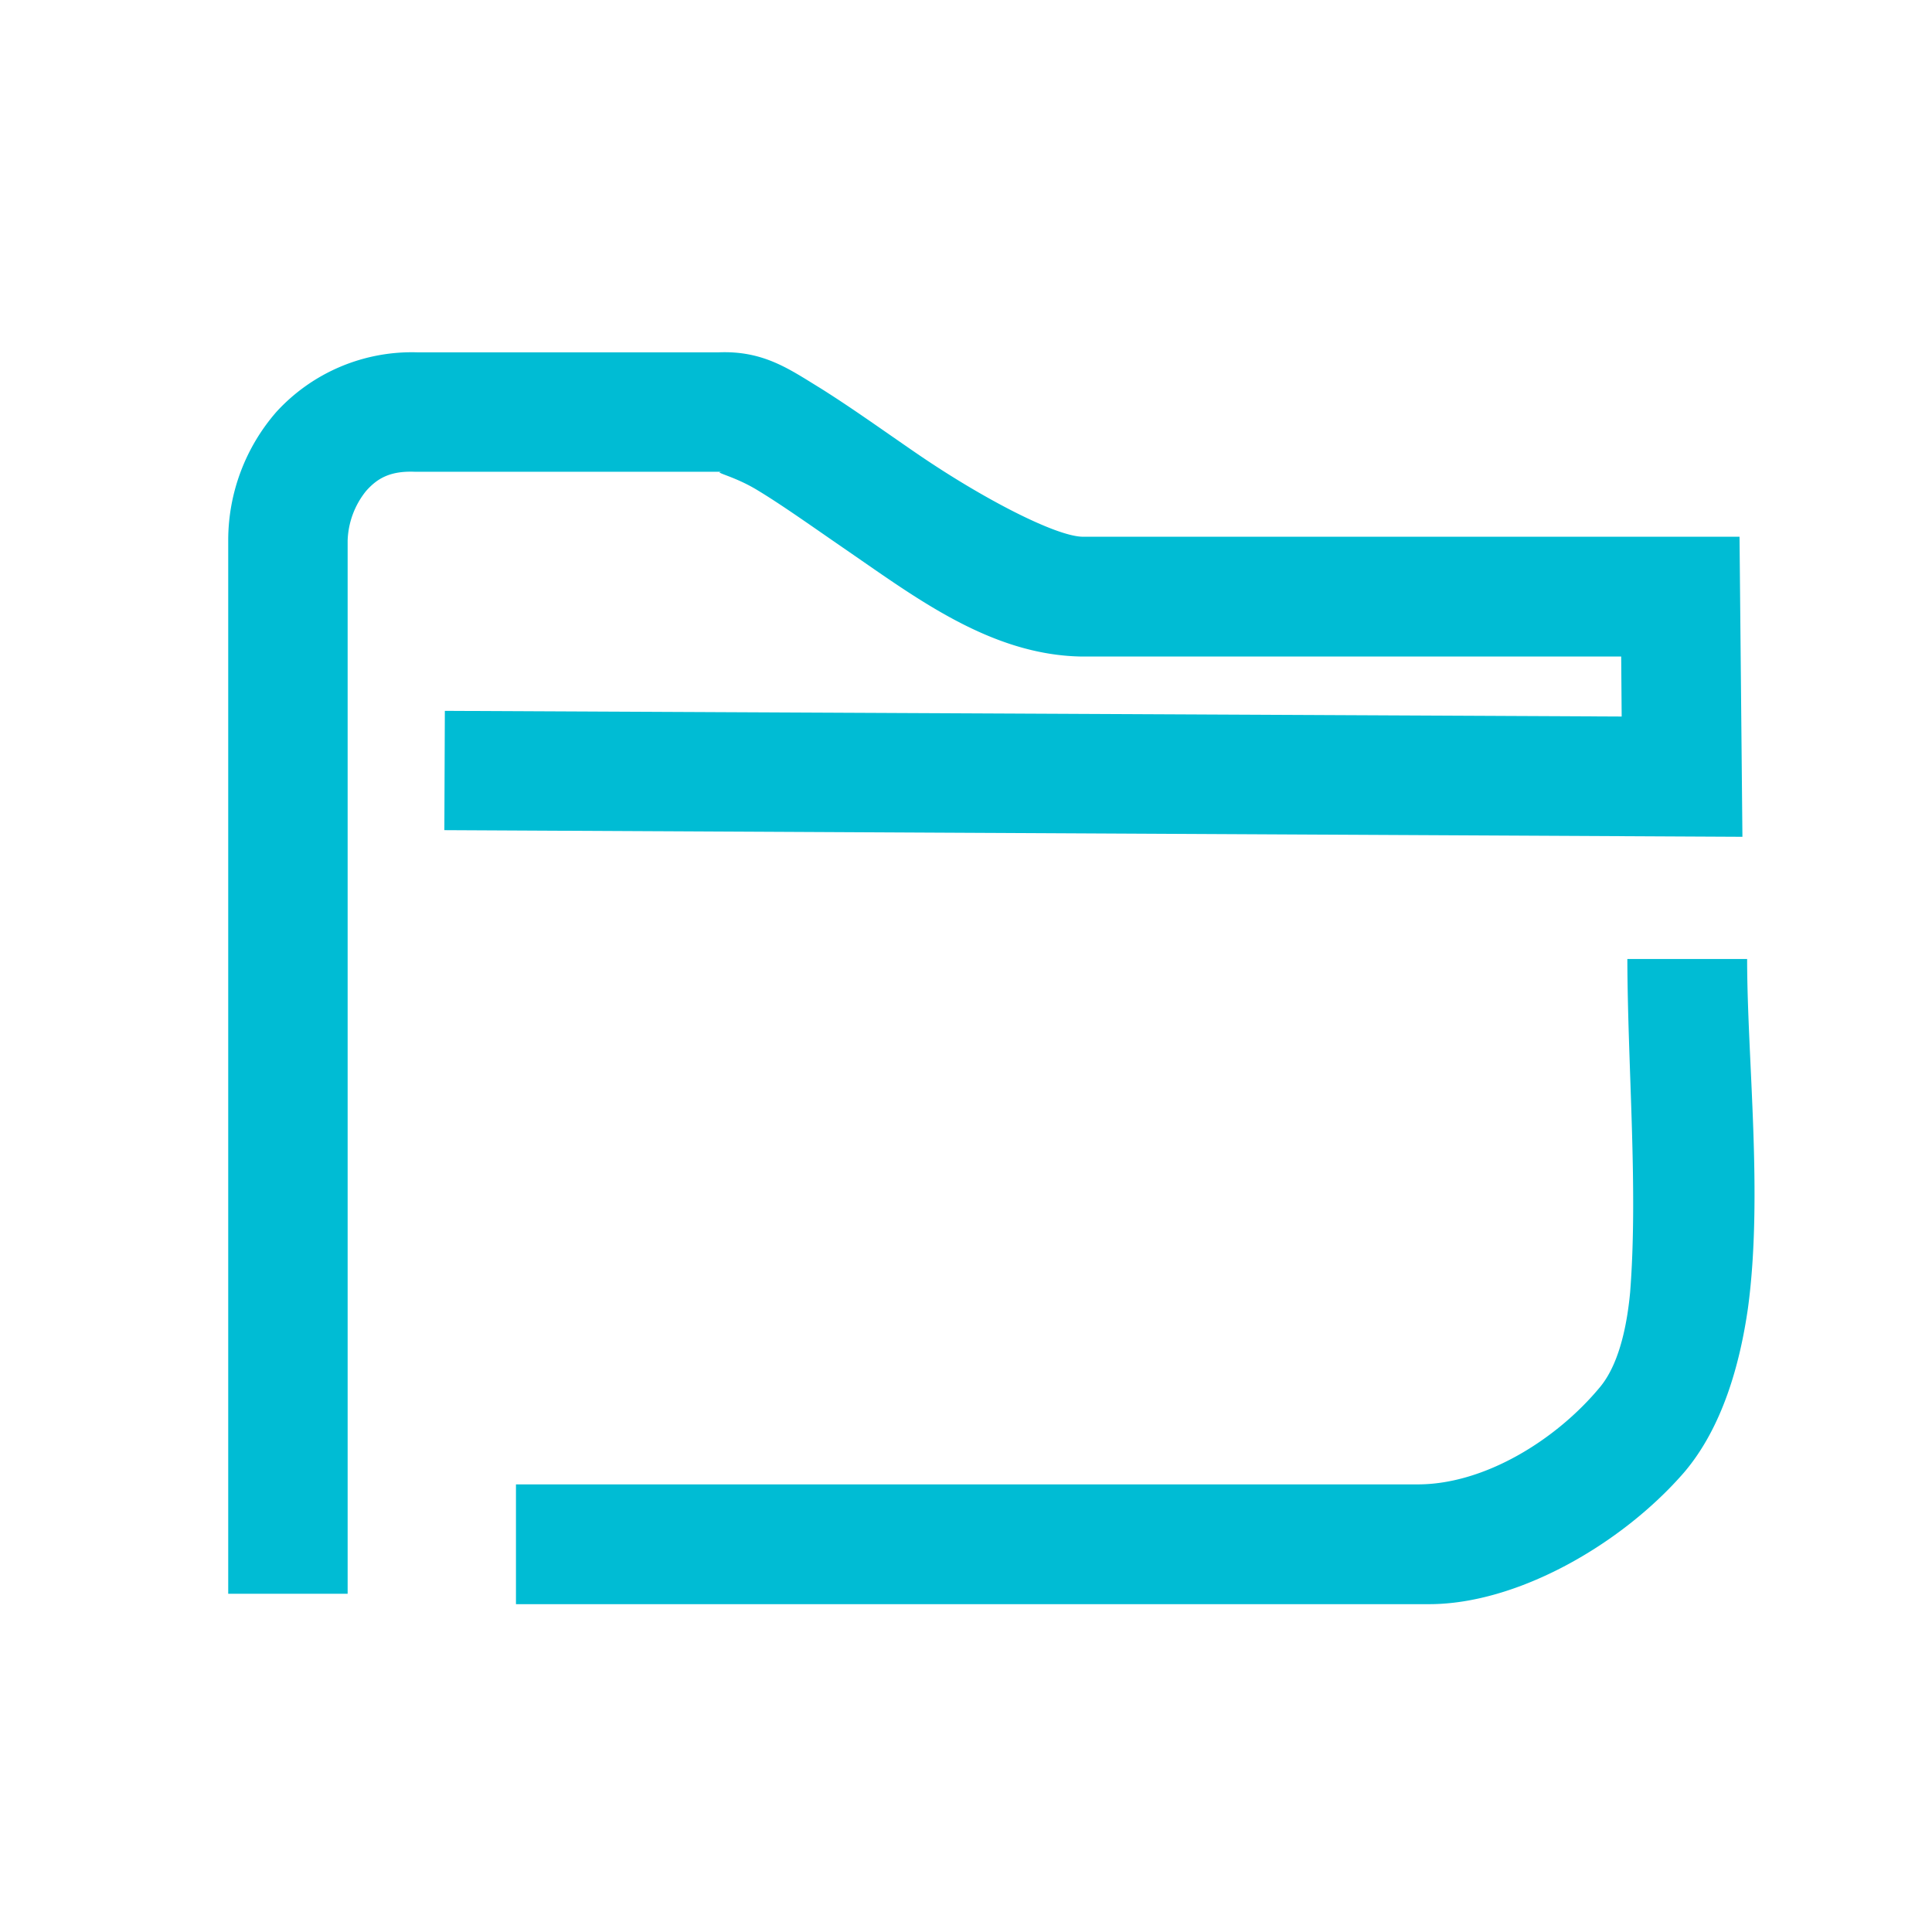 <svg xmlns="http://www.w3.org/2000/svg" width="16" height="16"><path d="M3.46 2.918a1.52 1.52 0 0 0-1.17.492 1.619 1.619 0 0 0-.4 1.059v8.73h.989V4.477a.689.689 0 0 1 .152-.41c.09-.102.196-.169.406-.16h2.547c-.093.003.09.03.293.155.207.125.47.313.754.508.567.39 1.18.852 1.918.867h4.477l.004.497-9.746-.047-.004.988 10.75.055-.024-2.485H8.965c-.223-.004-.828-.316-1.375-.691-.274-.188-.54-.379-.797-.54-.254-.155-.469-.312-.844-.296zm10.017 5.027c.003.91.09 1.903.023 2.758-.02.211-.074.574-.25.785-.363.438-.957.805-1.508.805H4.273v.992h7.563c.726 0 1.59-.492 2.11-1.09.32-.375.464-.902.53-1.363.126-.934-.007-2.059-.007-2.89h-.992zm0 0" fill="#00bcd4"/></svg>